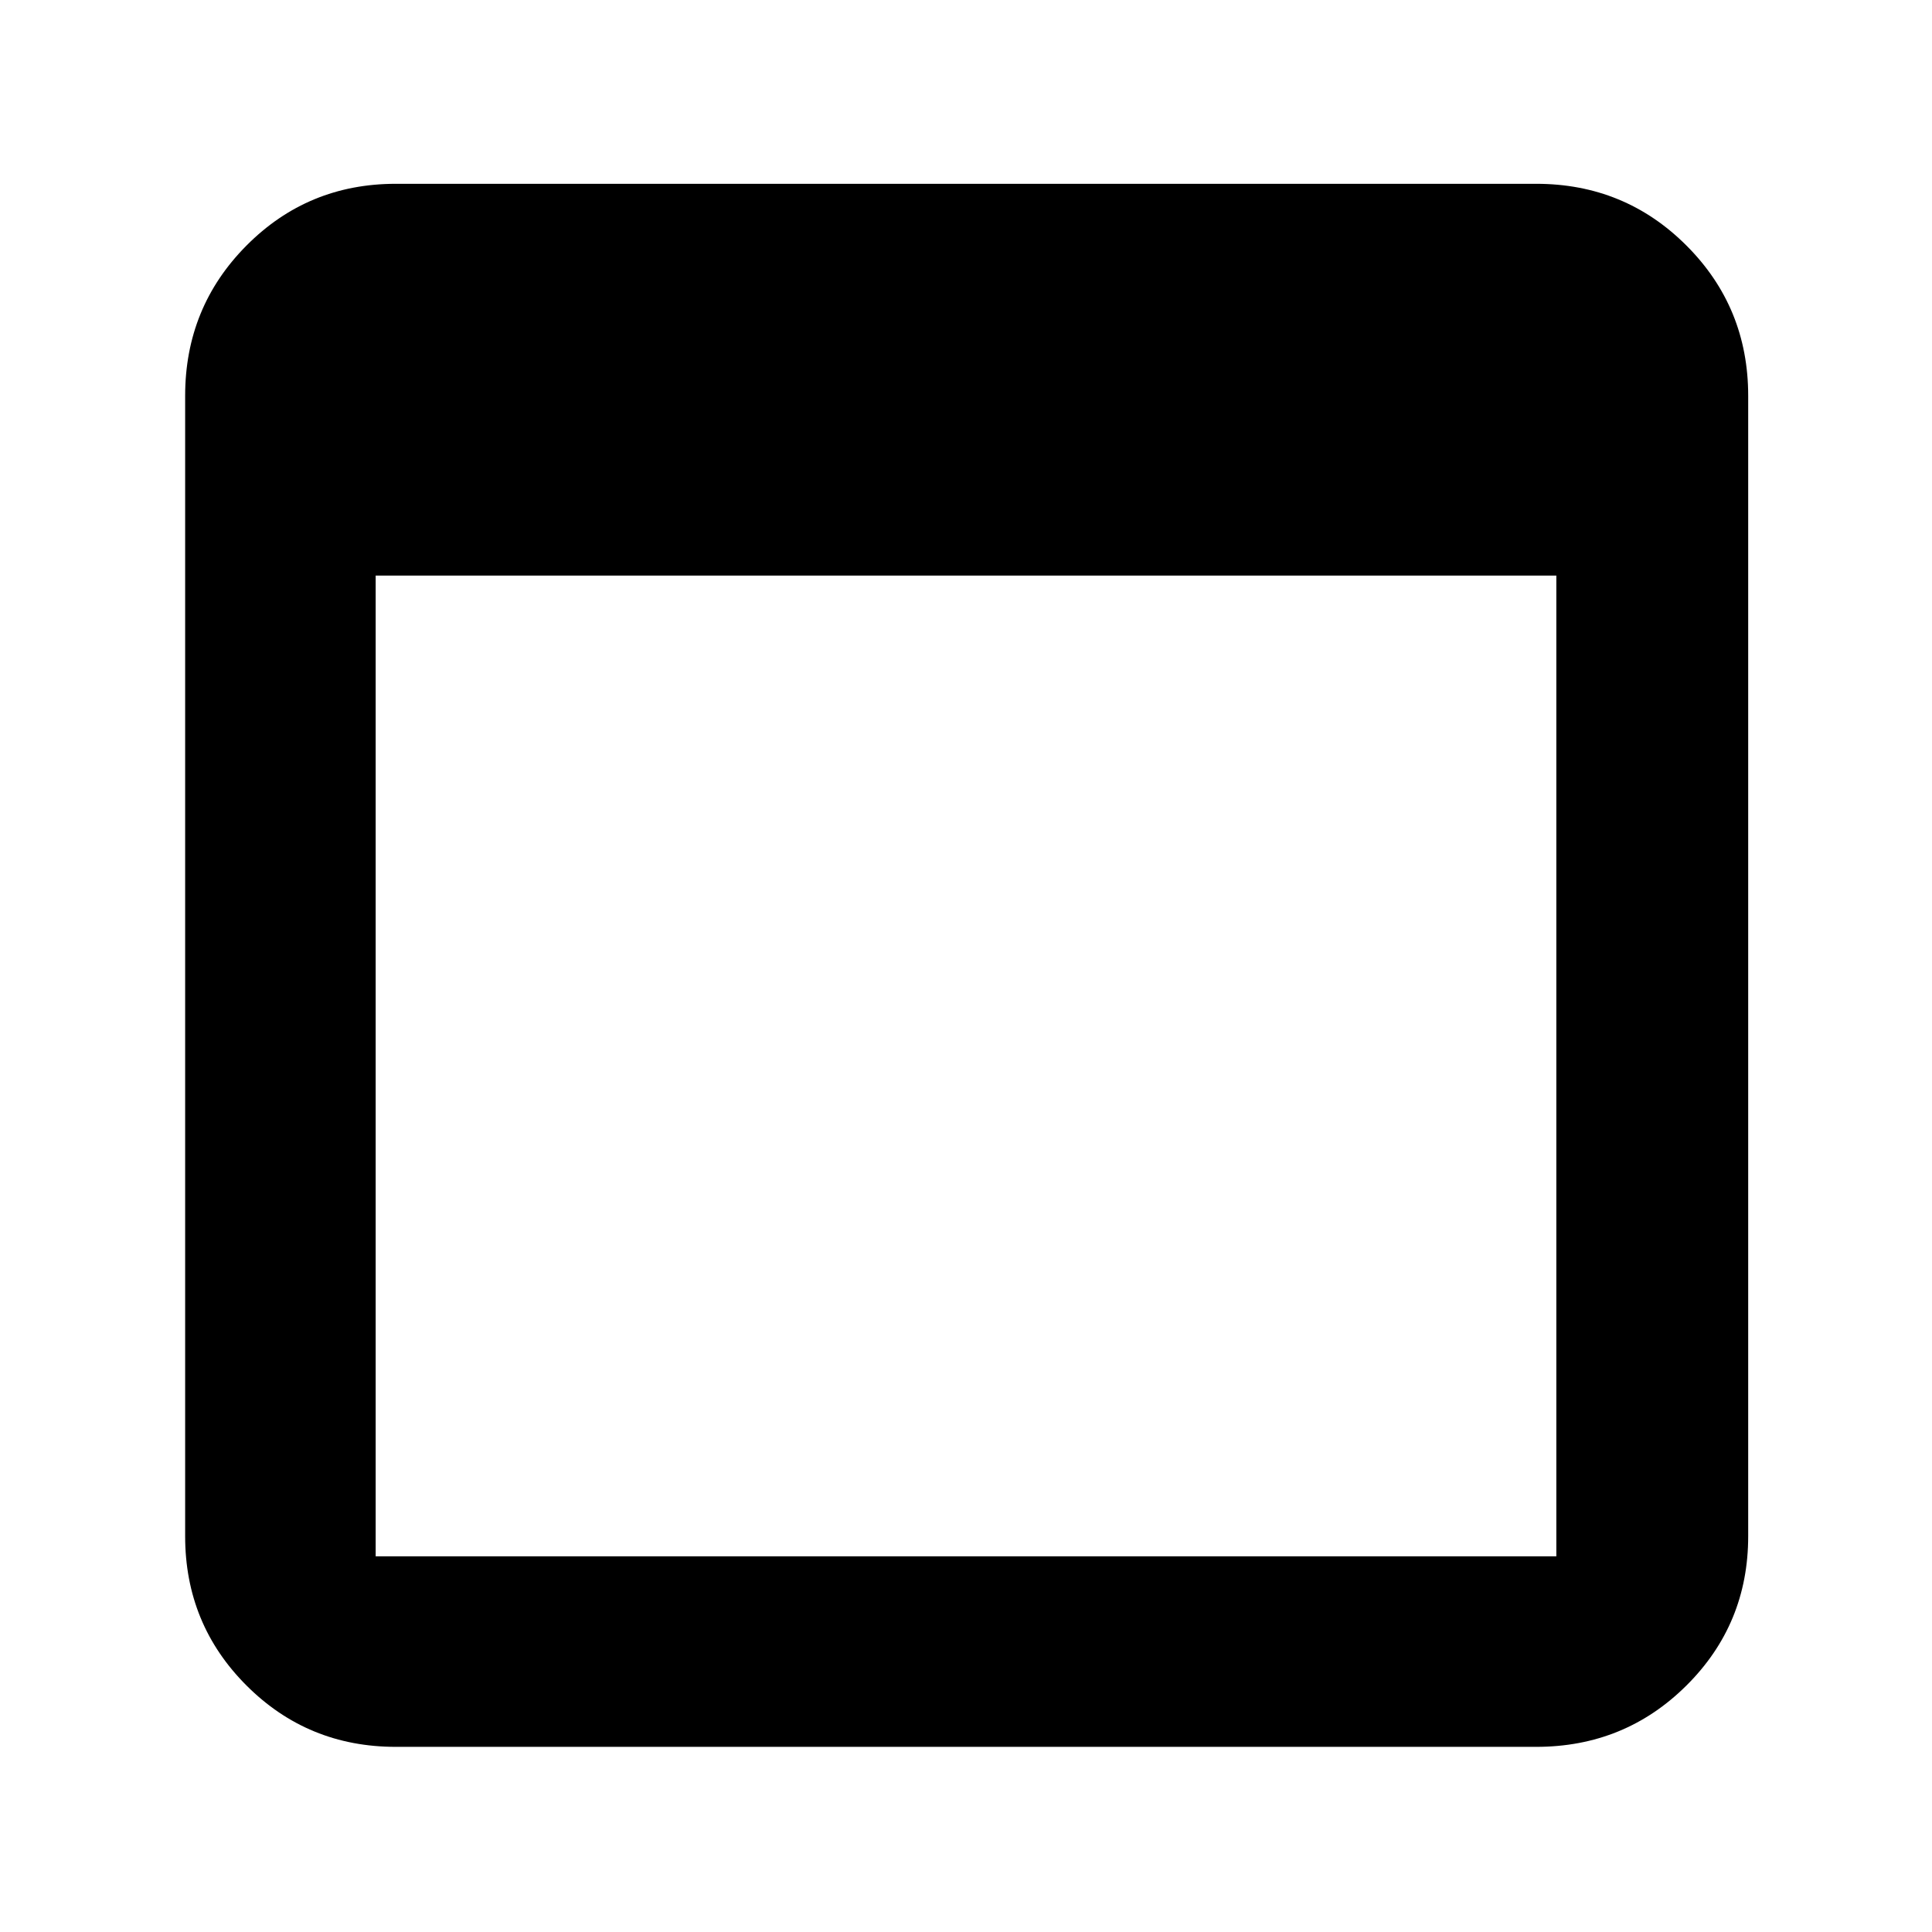 <svg xmlns="http://www.w3.org/2000/svg" height="40" viewBox="0 -960 960 960" width="40"><path d="M196.666-92q-43.7 0-74.183-30.483Q92-152.966 92-196.666v-566.668q0-43.975 30.483-74.654 30.483-30.679 74.183-30.679h566.668q43.975 0 74.654 30.679 30.679 30.679 30.679 74.654v566.668q0 43.7-30.679 74.183Q807.309-92 763.334-92H196.666Zm-10-94.666h586.668v-487.335H186.666v487.335Z"/></svg>